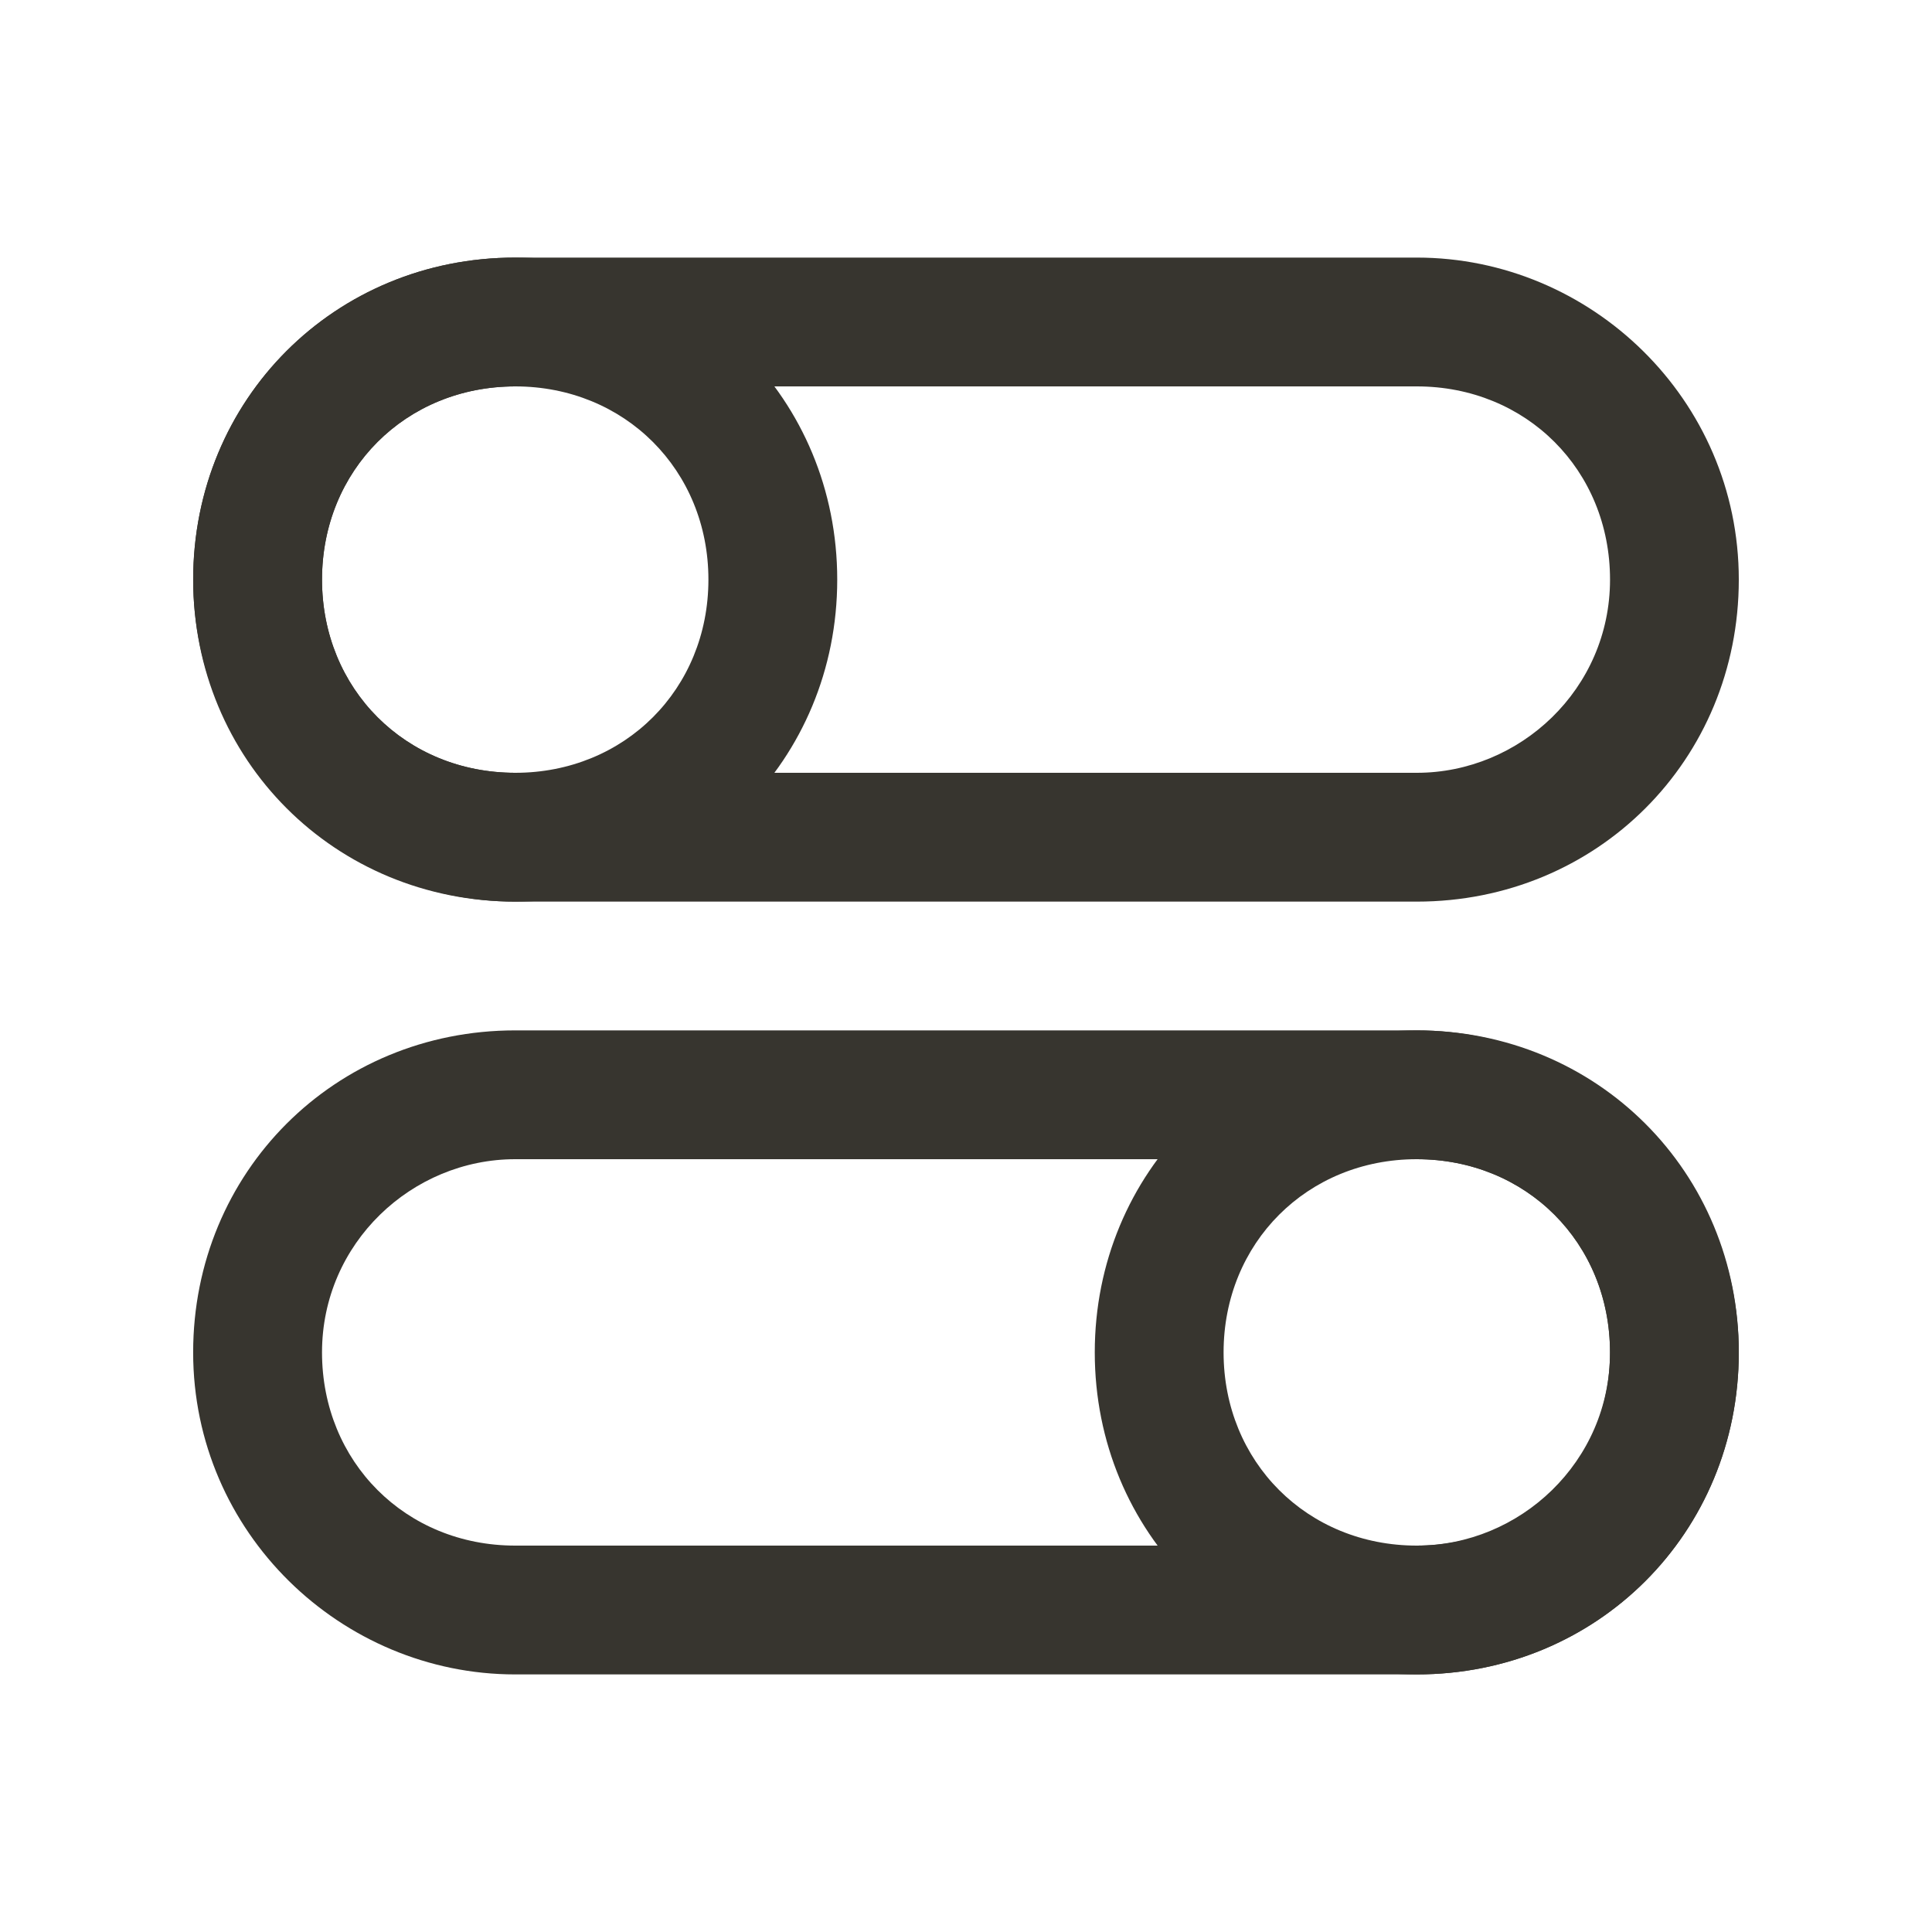 <!-- Generated by IcoMoon.io -->
<svg version="1.1" xmlns="http://www.w3.org/2000/svg" width="40" height="40" viewBox="0 0 40 40">
<title>mi-toggles</title>
<path fill="#37352f" d="M29.333 18.667h-18.667c-3.6 0-6.667-2.933-6.667-6.667s2.933-6.667 6.667-6.667h18.667c3.6 0 6.667 2.933 6.667 6.667s-2.933 6.667-6.667 6.667zM10.667 8c-2.267 0-4 1.733-4 4s1.733 4 4 4h18.667c2.133 0 4-1.733 4-4s-1.733-4-4-4h-18.667z"></path>
<path fill="#37352f" d="M29.333 34.667h-18.667c-3.6 0-6.667-2.933-6.667-6.667s2.933-6.667 6.667-6.667h18.667c3.6 0 6.667 2.933 6.667 6.667s-2.933 6.667-6.667 6.667zM10.667 24c-2.133 0-4 1.733-4 4s1.733 4 4 4h18.667c2.133 0 4-1.733 4-4s-1.733-4-4-4h-18.667z"></path>
<path fill="#37352f" d="M10.667 18.667c-3.733 0-6.667-2.933-6.667-6.667s2.933-6.667 6.667-6.667 6.667 2.933 6.667 6.667-2.933 6.667-6.667 6.667zM10.667 8c-2.267 0-4 1.733-4 4s1.733 4 4 4 4-1.733 4-4-1.733-4-4-4z"></path>
<path fill="#37352f" d="M29.333 34.667c-3.733 0-6.667-2.933-6.667-6.667s2.933-6.667 6.667-6.667 6.667 2.933 6.667 6.667-2.933 6.667-6.667 6.667zM29.333 24c-2.267 0-4 1.733-4 4s1.733 4 4 4 4-1.733 4-4-1.733-4-4-4z"></path>
</svg>
